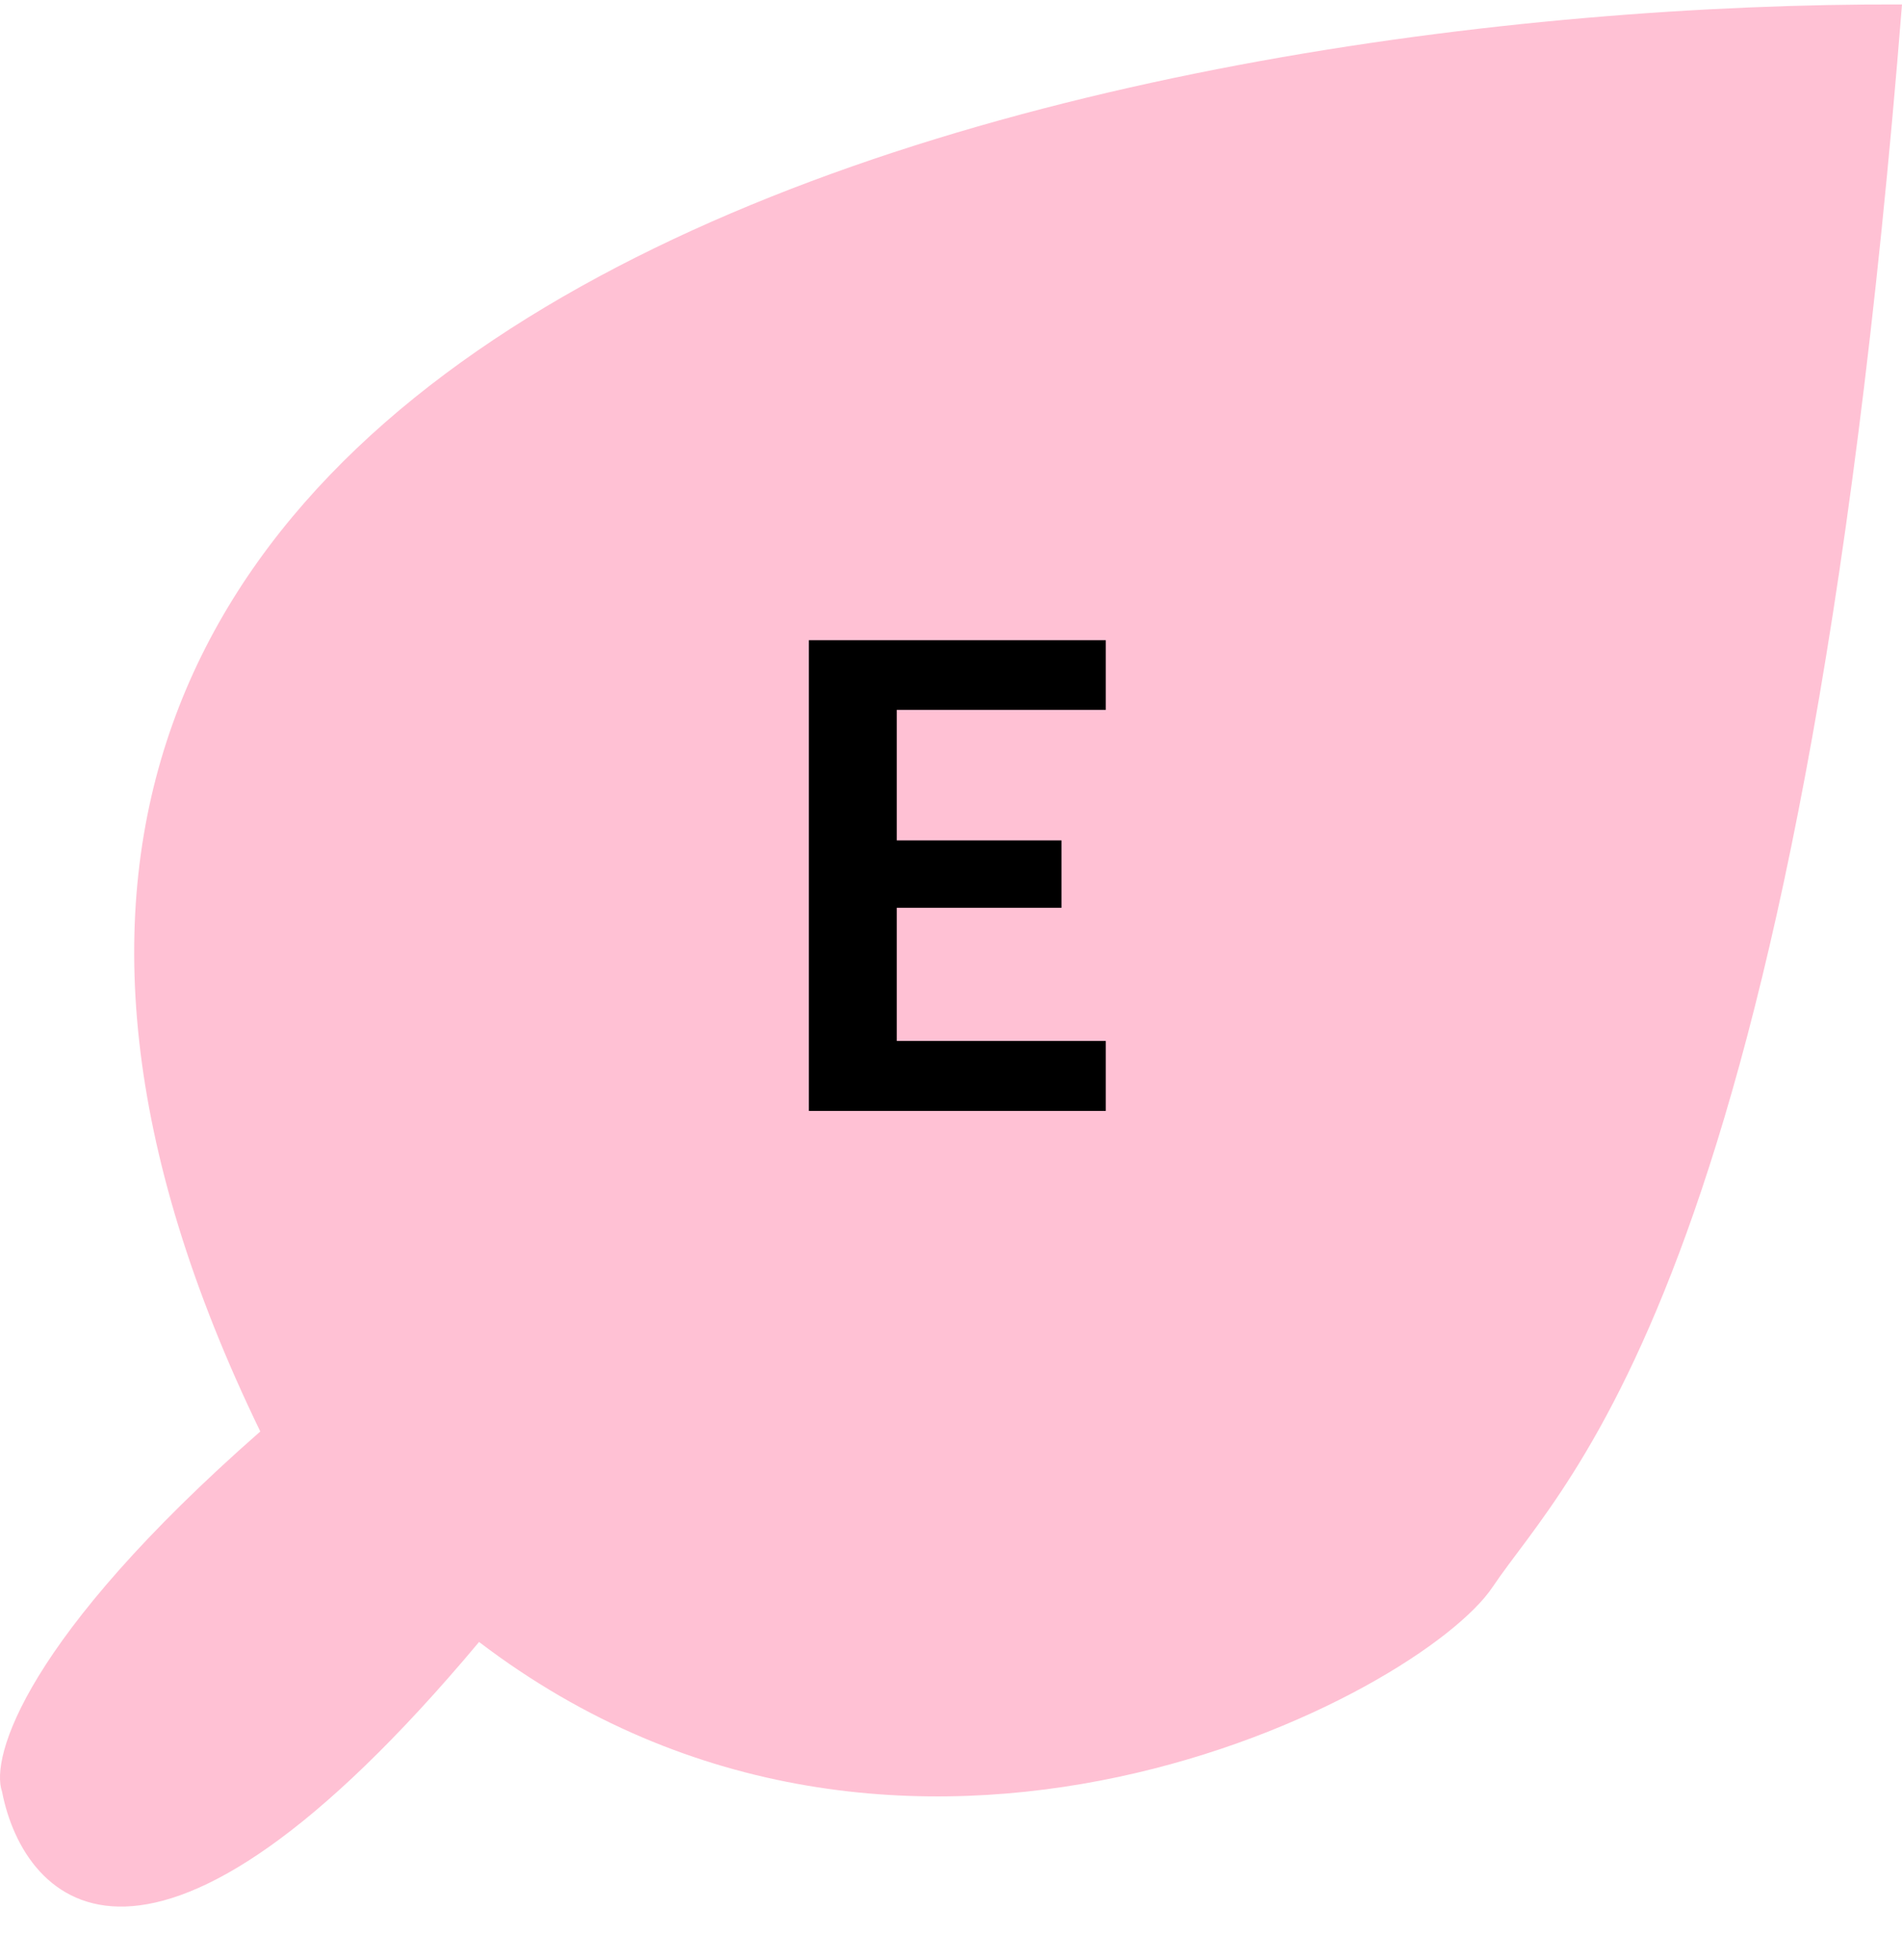 <svg width="33" height="34" viewBox="0 0 33 34" fill="none" xmlns="http://www.w3.org/2000/svg">
<path d="M4.516 24.834C-5.137 4.929 19.483 0.035 33 0.077C31.236 22.205 27.162 25.637 25.901 27.527C24.641 29.418 15.705 34.116 8.312 28.486C2.61 35.293 0.418 33.052 0.035 31.081C-0.172 30.492 0.435 28.417 4.516 24.834Z" fill="#FFC1D4"/>
<path d="M15.559 12.316V14.58H18.417V15.749H15.559V18.059H19.185V19.273H14.034V11.107H19.185V12.316H15.559Z" fill="black"/>
</svg>

